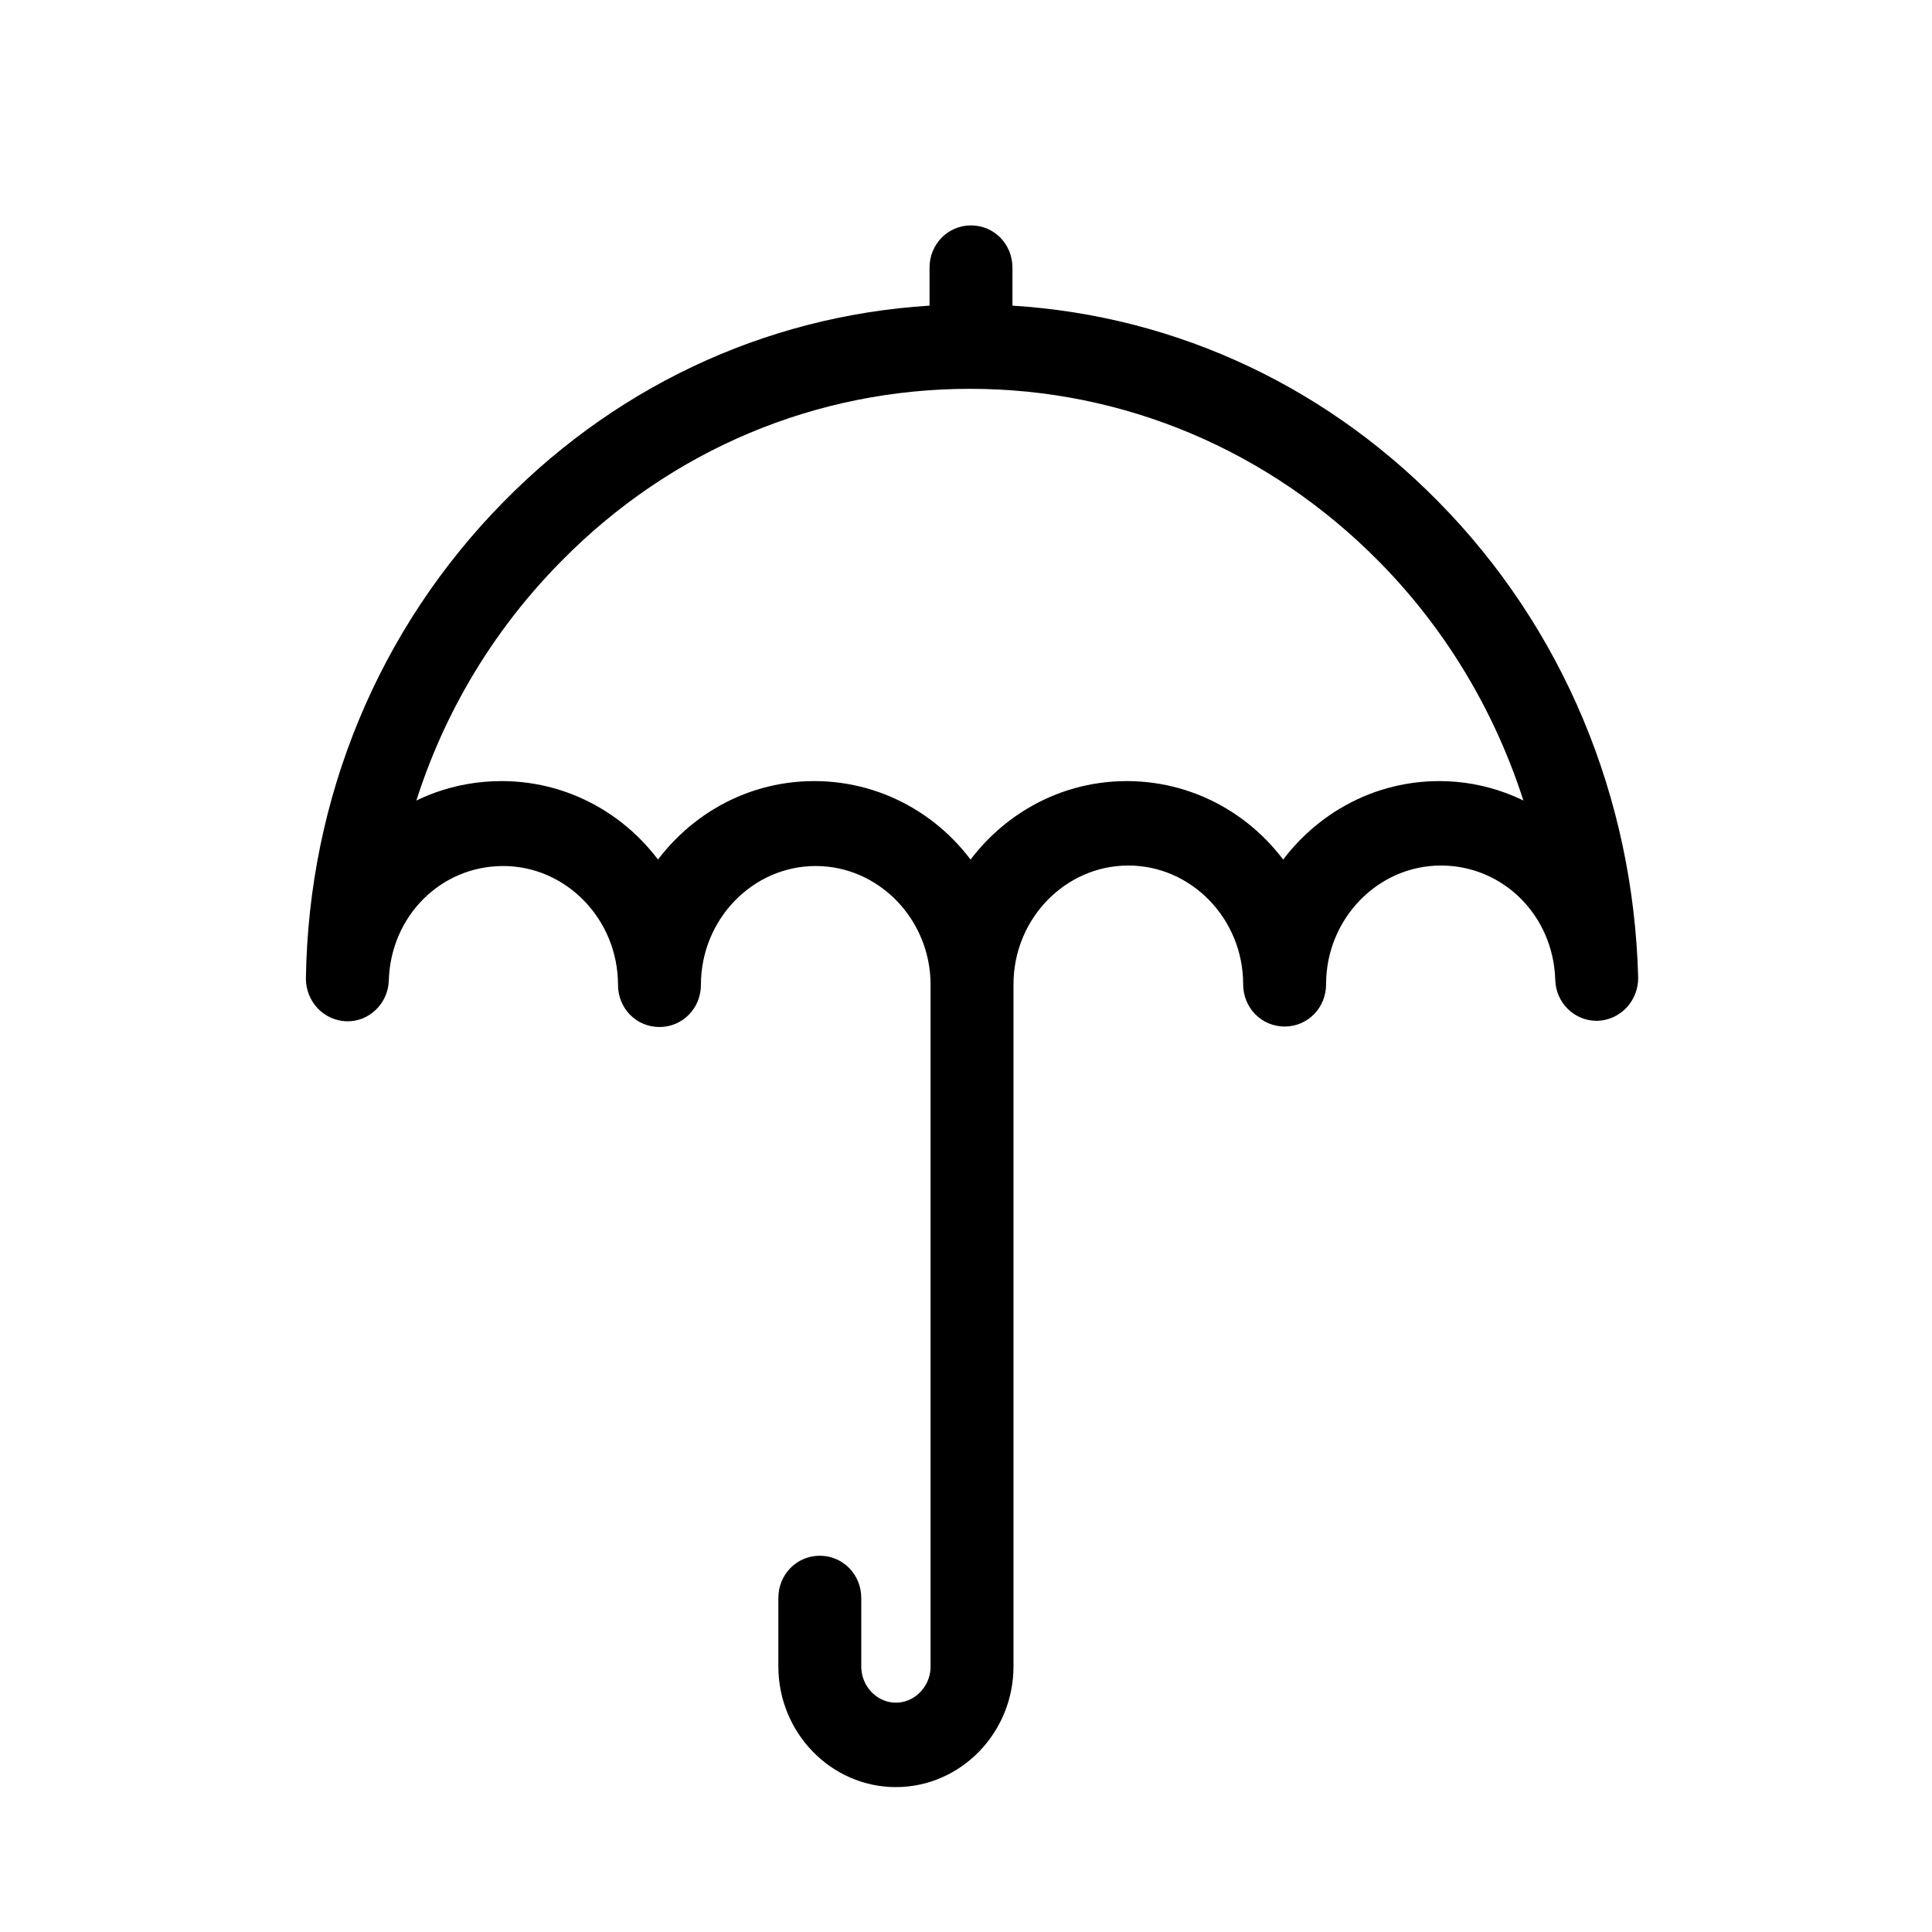 <?xml version="1.0" encoding="UTF-8"?>
<svg width="24px" height="24px" viewBox="0 0 24 24" version="1.1" xmlns="http://www.w3.org/2000/svg" xmlns:xlink="http://www.w3.org/1999/xlink">
    <!-- Generator: Sketch 57.1 (83088) - https://sketch.com -->
    <title>cards-rain status-raindate</title>
    <desc>Created with Sketch.</desc>
    <g id="cards-rain-status-raindate" stroke="none" stroke-width="1" fill="none" fill-rule="evenodd">
        <path d="M17.723,6.37 C16.279,4.903 14.395,4.065 12.377,3.987 L12.377,3.325 C12.377,3.143 12.239,3 12.062,3 C11.886,3 11.747,3.143 11.747,3.325 L11.747,3.987 C9.73,4.065 7.845,4.903 6.402,6.37 C4.883,7.909 4.032,9.967 4,12.156 C4,12.331 4.132,12.48 4.309,12.487 C4.479,12.493 4.624,12.351 4.63,12.175 C4.656,11.266 5.368,10.558 6.25,10.558 C7.146,10.558 7.877,11.312 7.877,12.234 C7.877,12.416 8.015,12.558 8.192,12.558 C8.368,12.558 8.507,12.416 8.507,12.234 C8.507,11.312 9.238,10.558 10.133,10.558 C11.029,10.558 11.76,11.312 11.76,12.234 L11.76,20.701 C11.76,21.058 11.476,21.351 11.129,21.351 C10.783,21.351 10.499,21.058 10.499,20.701 L10.499,19.851 C10.499,19.669 10.36,19.526 10.184,19.526 C10.007,19.526 9.869,19.669 9.869,19.851 L9.869,20.701 C9.869,21.416 10.436,22 11.129,22 C11.823,22 12.39,21.416 12.39,20.701 L12.39,12.227 C12.39,11.305 13.121,10.552 14.017,10.552 C14.912,10.552 15.643,11.305 15.643,12.227 C15.643,12.409 15.782,12.552 15.958,12.552 C16.135,12.552 16.273,12.409 16.273,12.227 C16.273,11.305 17.004,10.552 17.9,10.552 C18.782,10.552 19.494,11.26 19.52,12.169 C19.526,12.344 19.665,12.481 19.835,12.481 L19.841,12.481 C20.011,12.474 20.15,12.331 20.15,12.149 C20.093,9.968 19.242,7.909 17.723,6.37 L17.723,6.37 Z M17.88,9.903 C17.055,9.903 16.336,10.357 15.939,11.039 C15.548,10.357 14.823,9.903 13.997,9.903 C13.172,9.903 12.453,10.357 12.056,11.039 C11.665,10.357 10.94,9.903 10.114,9.903 C9.288,9.903 8.57,10.357 8.173,11.039 C7.782,10.357 7.057,9.903 6.231,9.903 C5.702,9.903 5.216,10.084 4.838,10.396 C5.166,9.052 5.847,7.825 6.83,6.831 C8.229,5.409 10.083,4.63 12.05,4.63 C14.016,4.63 15.87,5.416 17.269,6.831 C18.252,7.825 18.927,9.058 19.261,10.396 C18.889,10.091 18.404,9.903 17.88,9.903 L17.88,9.903 Z" id="Shape" stroke="#000000" stroke-width="0.4" fill="#000000" fill-rule="nonzero"></path>
    </g>
</svg>